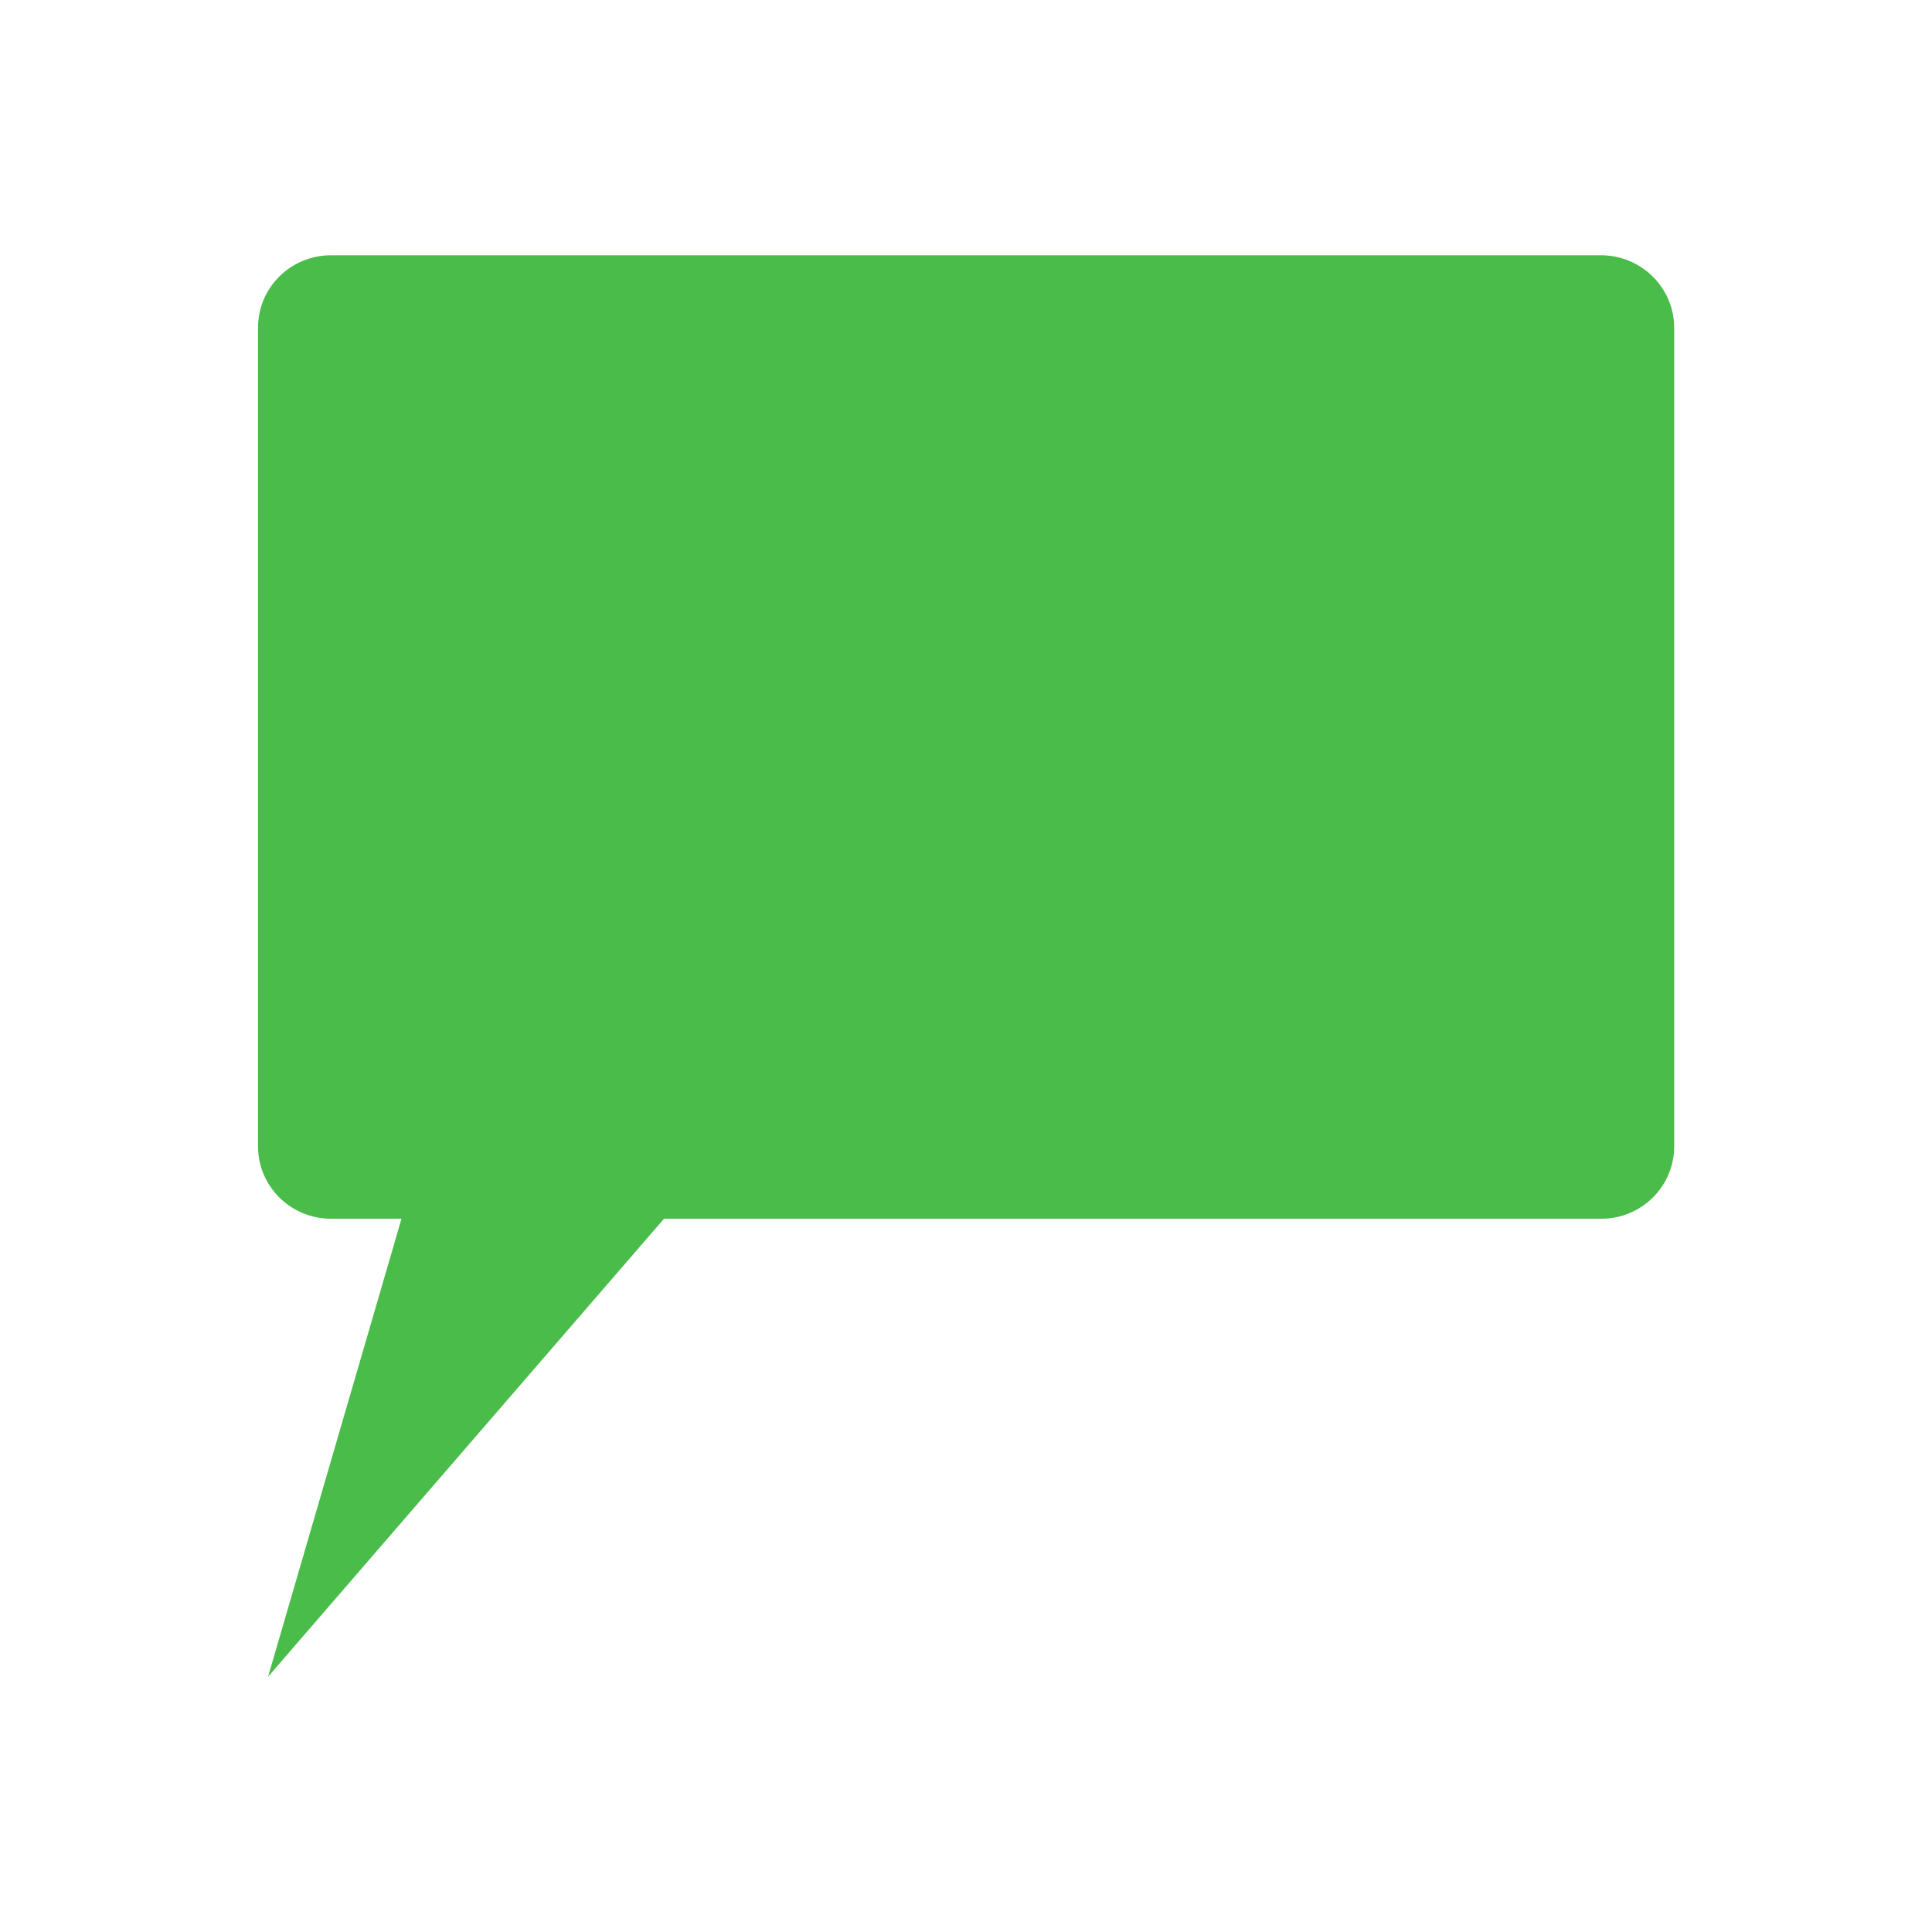 <svg xmlns="http://www.w3.org/2000/svg" height="16" width="16">
	<path
		style="color:#000000;font-style:normal;font-variant:normal;font-weight:normal;font-stretch:normal;font-size:medium;line-height:normal;font-family:sans-serif;text-indent:0;text-align:start;text-decoration:none;text-decoration-line:none;text-decoration-style:solid;text-decoration-color:#000000;letter-spacing:normal;word-spacing:normal;text-transform:none;direction:ltr;block-progression:tb;writing-mode:lr-tb;baseline-shift:baseline;text-anchor:start;white-space:normal;clip-rule:nonzero;display:inline;overflow:visible;visibility:visible;opacity:1;isolation:auto;mix-blend-mode:normal;color-interpolation:sRGB;color-interpolation-filters:linearRGB;solid-color:#000000;solid-opacity:1;fill:#49bc49;fill-opacity:1;fill-rule:nonzero;stroke:none;stroke-width:1.4;stroke-linecap:round;stroke-linejoin:round;stroke-miterlimit:4;stroke-dasharray:none;stroke-dashoffset:0;stroke-opacity:1;color-rendering:auto;image-rendering:auto;shape-rendering:auto;text-rendering:auto;enable-background:accumulate"
		d="M 2.74,2.114 C 2.407,2.115 2.137,2.382 2.137,2.712 l 0,6.783 c 4.043e-4,0.33 0.27,0.597 0.603,0.598 l 0.585,0 -1.105,3.793 3.279,-3.793 7.763,0 c 0.333,-4.01e-4 0.602,-0.268 0.603,-0.598 l 0,-6.783 C 13.863,2.382 13.593,2.115 13.26,2.114 Z"/>
</svg>
